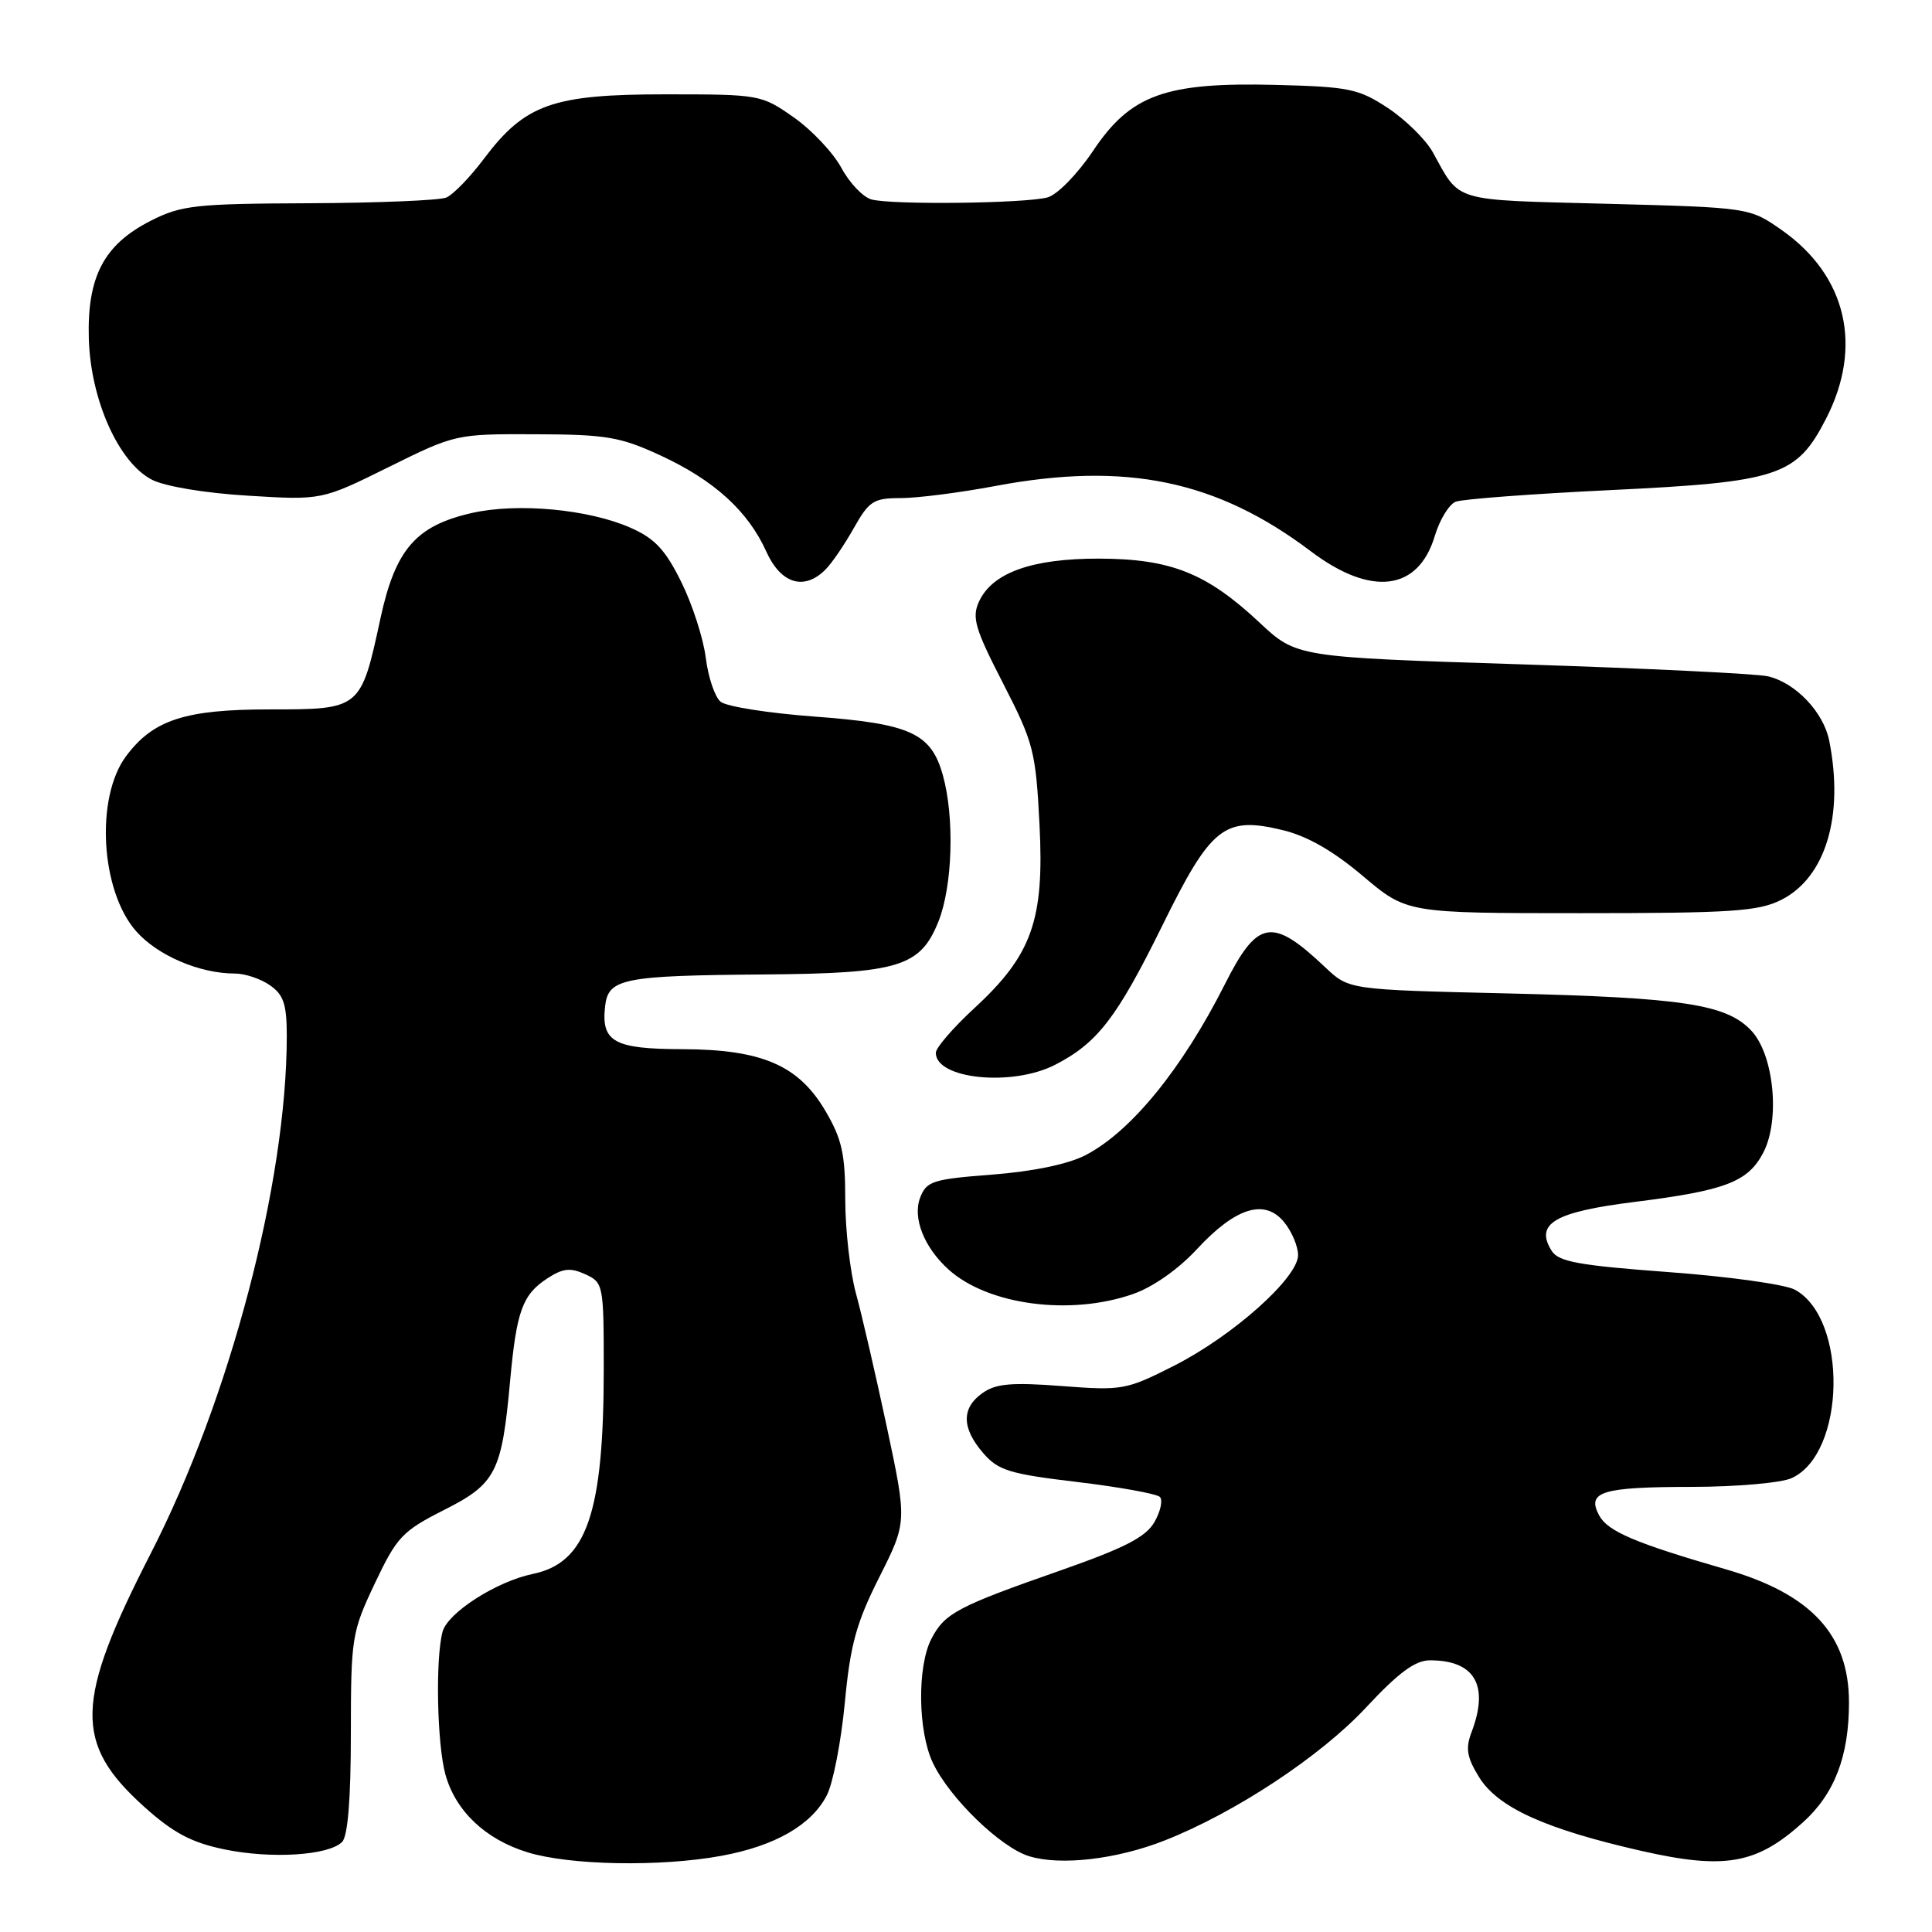 <?xml version="1.0" encoding="UTF-8" standalone="no"?>
<!DOCTYPE svg PUBLIC "-//W3C//DTD SVG 1.1//EN" "http://www.w3.org/Graphics/SVG/1.1/DTD/svg11.dtd" >
<svg xmlns="http://www.w3.org/2000/svg" xmlns:xlink="http://www.w3.org/1999/xlink" version="1.1" viewBox="0 0 256 256">
 <g >
 <path fill="currentColor"
d=" M 95.57 245.91 C 102.68 244.61 107.51 241.84 109.55 237.90 C 110.38 236.31 111.45 230.79 111.94 225.65 C 112.67 217.92 113.46 215.04 116.51 208.99 C 120.19 201.67 120.19 201.67 117.51 189.08 C 116.03 182.16 114.19 174.18 113.41 171.35 C 112.64 168.51 112.00 162.93 112.00 158.93 C 112.00 152.92 111.55 150.91 109.40 147.25 C 105.83 141.15 100.98 139.05 90.37 139.02 C 81.35 139.00 79.64 138.04 80.18 133.32 C 80.60 129.65 82.52 129.27 101.28 129.12 C 119.10 128.98 121.94 128.11 124.35 122.10 C 126.22 117.41 126.50 108.34 124.94 102.74 C 123.39 97.15 120.65 95.89 107.93 94.95 C 101.85 94.50 96.24 93.62 95.48 92.98 C 94.72 92.35 93.84 89.74 93.52 87.17 C 93.20 84.60 91.74 80.07 90.27 77.11 C 88.16 72.84 86.76 71.34 83.55 69.93 C 77.97 67.47 68.56 66.60 62.50 67.98 C 55.11 69.66 52.40 72.79 50.42 81.90 C 47.81 94.00 47.80 94.00 35.71 94.00 C 24.53 94.00 20.30 95.38 16.71 100.19 C 12.62 105.67 13.32 118.01 18.02 123.37 C 20.86 126.61 26.44 129.00 31.14 129.00 C 32.47 129.00 34.56 129.70 35.78 130.56 C 37.59 131.83 38.00 133.07 38.00 137.31 C 37.99 156.73 30.45 185.40 19.98 205.83 C 9.90 225.49 9.76 231.00 19.10 239.40 C 22.96 242.87 25.35 244.14 29.72 245.05 C 35.95 246.34 43.54 245.86 45.33 244.07 C 46.09 243.31 46.49 238.36 46.49 229.71 C 46.50 216.95 46.61 216.27 49.67 209.80 C 52.59 203.64 53.32 202.87 58.84 200.08 C 65.71 196.61 66.49 195.10 67.59 183.00 C 68.44 173.72 69.22 171.56 72.50 169.41 C 74.57 168.05 75.57 167.94 77.54 168.84 C 79.94 169.93 80.00 170.22 80.00 181.34 C 80.00 200.52 77.74 207.07 70.62 208.55 C 65.78 209.55 59.32 213.69 58.64 216.22 C 57.68 219.80 57.91 231.13 59.02 235.13 C 60.37 239.98 64.31 243.72 69.90 245.44 C 75.49 247.17 87.52 247.39 95.57 245.91 Z  M 154.33 243.87 C 163.67 240.19 174.97 232.73 181.00 226.26 C 185.32 221.62 187.52 220.00 189.48 220.00 C 195.43 220.00 197.35 223.33 194.98 229.54 C 194.17 231.69 194.37 232.86 195.99 235.49 C 198.48 239.51 204.76 242.36 217.52 245.26 C 228.55 247.76 232.76 247.02 238.89 241.48 C 243.09 237.69 245.00 232.72 245.00 225.58 C 245.00 216.62 240.00 211.21 228.68 207.94 C 216.65 204.46 213.03 202.92 211.89 200.79 C 210.21 197.65 212.23 197.03 224.20 197.02 C 230.09 197.01 236.03 196.49 237.40 195.86 C 244.57 192.60 244.88 174.73 237.83 170.89 C 236.55 170.19 229.02 169.14 221.10 168.56 C 209.22 167.68 206.52 167.19 205.61 165.75 C 203.34 162.14 205.95 160.59 216.60 159.26 C 228.66 157.75 231.63 156.61 233.66 152.70 C 235.90 148.36 235.05 139.74 232.06 136.57 C 228.77 133.06 223.04 132.19 199.62 131.63 C 178.74 131.14 178.74 131.14 175.62 128.19 C 168.54 121.49 166.64 121.81 162.29 130.44 C 156.62 141.66 149.84 149.97 143.81 153.08 C 141.51 154.26 136.86 155.23 131.48 155.64 C 123.56 156.25 122.76 156.51 121.92 158.71 C 120.90 161.38 122.45 165.29 125.68 168.21 C 130.89 172.92 141.79 174.38 150.12 171.47 C 152.75 170.56 156.14 168.18 158.59 165.53 C 163.73 159.98 167.60 158.78 170.17 161.96 C 171.18 163.20 172.00 165.16 172.00 166.31 C 172.00 169.31 163.38 177.00 155.60 180.95 C 149.23 184.18 148.73 184.27 140.71 183.66 C 134.08 183.15 131.97 183.33 130.21 184.57 C 127.39 186.54 127.40 189.20 130.26 192.52 C 132.26 194.84 133.73 195.30 142.73 196.37 C 148.34 197.04 153.27 197.94 153.69 198.35 C 154.10 198.77 153.78 200.27 152.97 201.68 C 151.83 203.67 149.03 205.11 140.50 208.10 C 126.83 212.88 125.18 213.76 123.41 217.16 C 121.52 220.83 121.62 229.40 123.61 233.59 C 125.82 238.25 132.58 244.80 136.37 245.96 C 140.55 247.24 147.98 246.37 154.33 243.87 Z  M 139.79 141.10 C 145.42 138.21 147.99 134.87 154.00 122.67 C 160.48 109.51 162.21 108.13 169.94 109.99 C 173.20 110.77 176.63 112.73 180.58 116.07 C 186.41 121.00 186.41 121.00 209.46 121.00 C 229.39 121.00 232.97 120.76 236.00 119.25 C 241.90 116.30 244.37 108.12 242.38 98.14 C 241.62 94.34 237.89 90.44 234.23 89.61 C 232.73 89.27 218.07 88.56 201.65 88.03 C 171.79 87.08 171.79 87.08 166.88 82.48 C 159.87 75.93 155.15 74.05 145.65 74.02 C 136.73 74.00 131.46 75.89 129.71 79.74 C 128.76 81.83 129.20 83.34 132.91 90.54 C 136.96 98.43 137.24 99.52 137.74 109.26 C 138.39 121.94 136.74 126.56 129.06 133.63 C 126.28 136.20 124.00 138.84 124.00 139.50 C 124.00 142.99 134.10 144.01 139.79 141.10 Z  M 109.37 75.48 C 110.21 74.65 111.90 72.17 113.13 69.98 C 115.16 66.38 115.75 66.00 119.36 66.00 C 121.55 66.00 127.20 65.28 131.92 64.39 C 149.19 61.15 161.22 63.64 173.68 73.04 C 181.68 79.09 187.92 78.32 190.11 71.04 C 190.76 68.87 192.01 66.82 192.89 66.48 C 193.78 66.13 203.01 65.44 213.40 64.94 C 235.69 63.87 238.05 63.09 241.95 55.50 C 246.88 45.93 244.69 36.54 236.12 30.51 C 231.83 27.50 231.83 27.50 212.83 27.00 C 192.18 26.46 193.56 26.87 189.84 20.15 C 188.92 18.50 186.26 15.88 183.93 14.33 C 180.03 11.76 178.79 11.50 169.09 11.25 C 154.40 10.88 149.82 12.53 144.83 20.00 C 142.79 23.04 140.12 25.78 138.83 26.15 C 135.95 26.96 118.24 27.17 115.48 26.43 C 114.36 26.13 112.56 24.24 111.48 22.23 C 110.39 20.22 107.55 17.21 105.16 15.54 C 100.89 12.54 100.65 12.50 88.16 12.50 C 73.24 12.50 69.58 13.80 64.15 21.00 C 62.29 23.48 60.03 25.81 59.13 26.18 C 58.23 26.55 50.06 26.89 40.96 26.93 C 25.87 26.99 24.03 27.20 19.98 29.25 C 13.76 32.41 11.53 36.66 11.77 44.91 C 12.01 53.00 15.72 61.28 20.12 63.56 C 21.84 64.45 27.16 65.34 32.85 65.68 C 42.63 66.28 42.63 66.28 51.50 61.89 C 60.31 57.53 60.43 57.50 70.93 57.54 C 80.32 57.57 82.17 57.88 87.50 60.34 C 94.60 63.62 99.12 67.71 101.54 73.09 C 103.47 77.36 106.55 78.30 109.37 75.48 Z "/>
</g>
</svg>